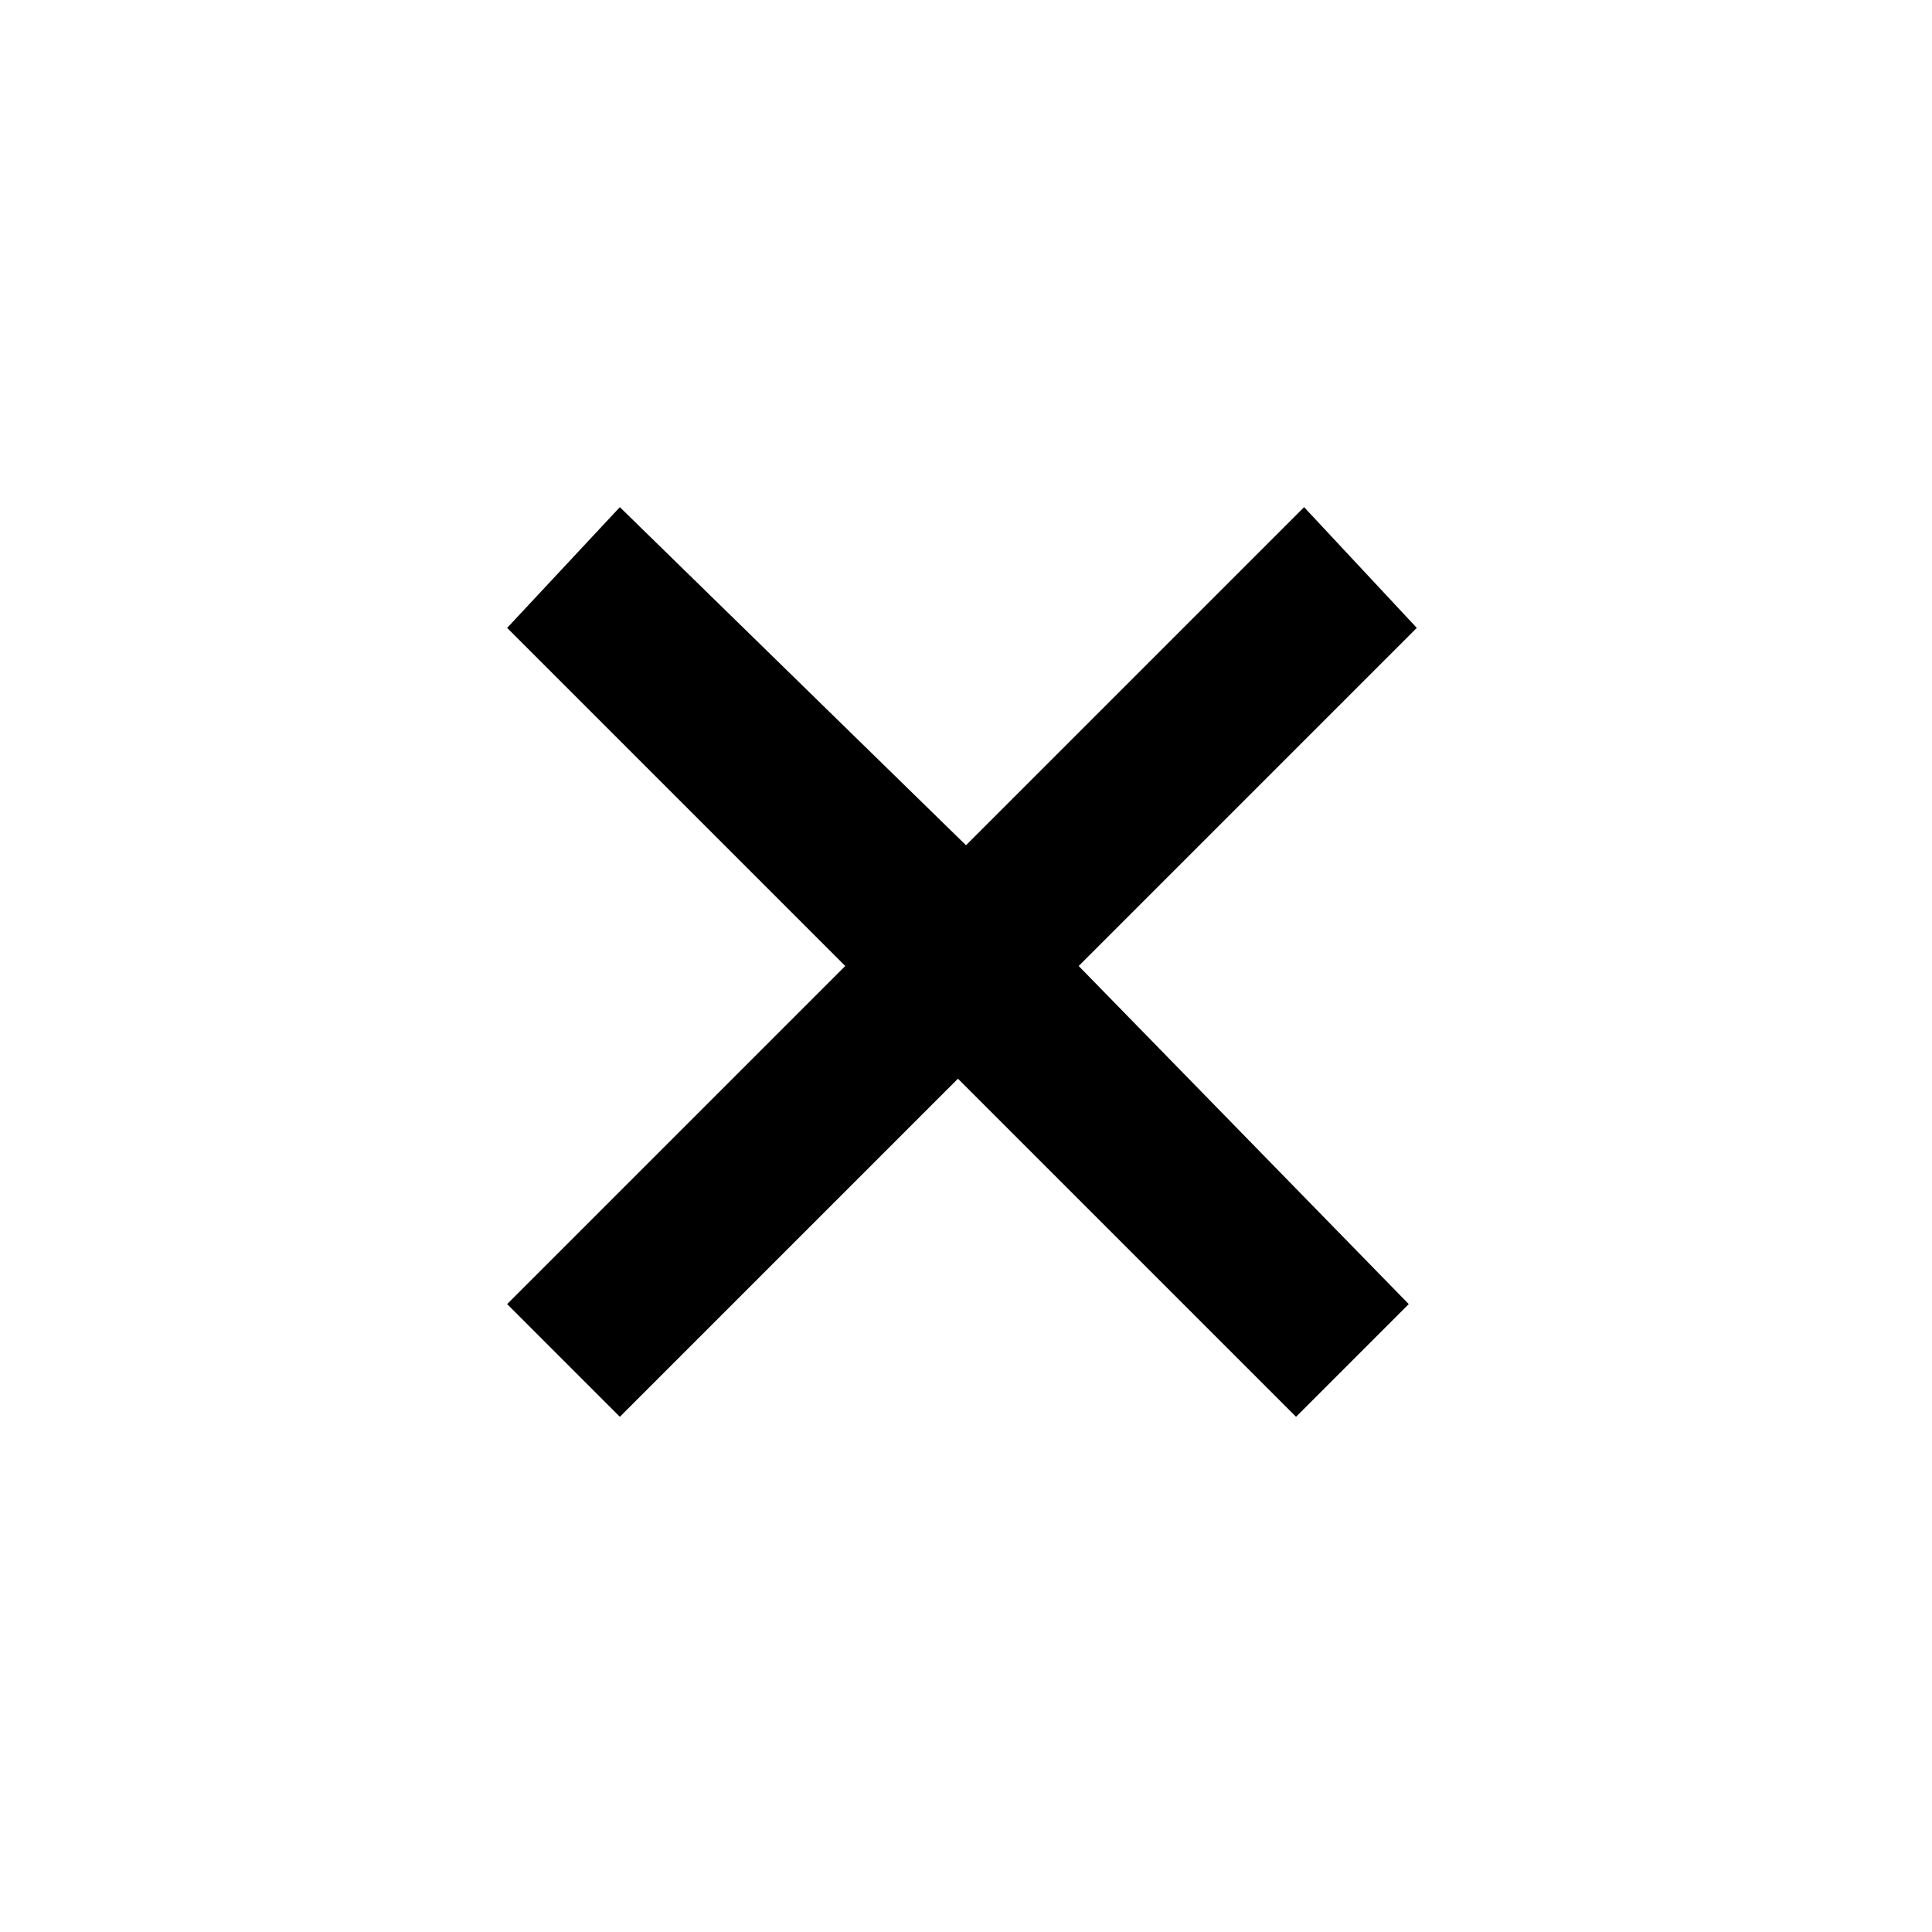 <?xml version="1.0" encoding="utf-8"?>
<!-- Generator: Adobe Illustrator 23.0.5, SVG Export Plug-In . SVG Version: 6.00 Build 0)  -->
<svg version="1.1" id="Capa_1" xmlns="http://www.w3.org/2000/svg" xmlns:xlink="http://www.w3.org/1999/xlink" x="0px" y="0px"
	 viewBox="0 0 24 24" style="enable-background:new 0 0 24 24;" xml:space="preserve">
<path d="M16.2,6.3L12,10.5L7.7,6.3L6.3,7.8l4.2,4.2l-4.2,4.2l1.4,1.4l4.2-4.2l4.2,4.2l1.4-1.4L13.4,12l4.2-4.2L16.2,6.3z"/>
</svg>
